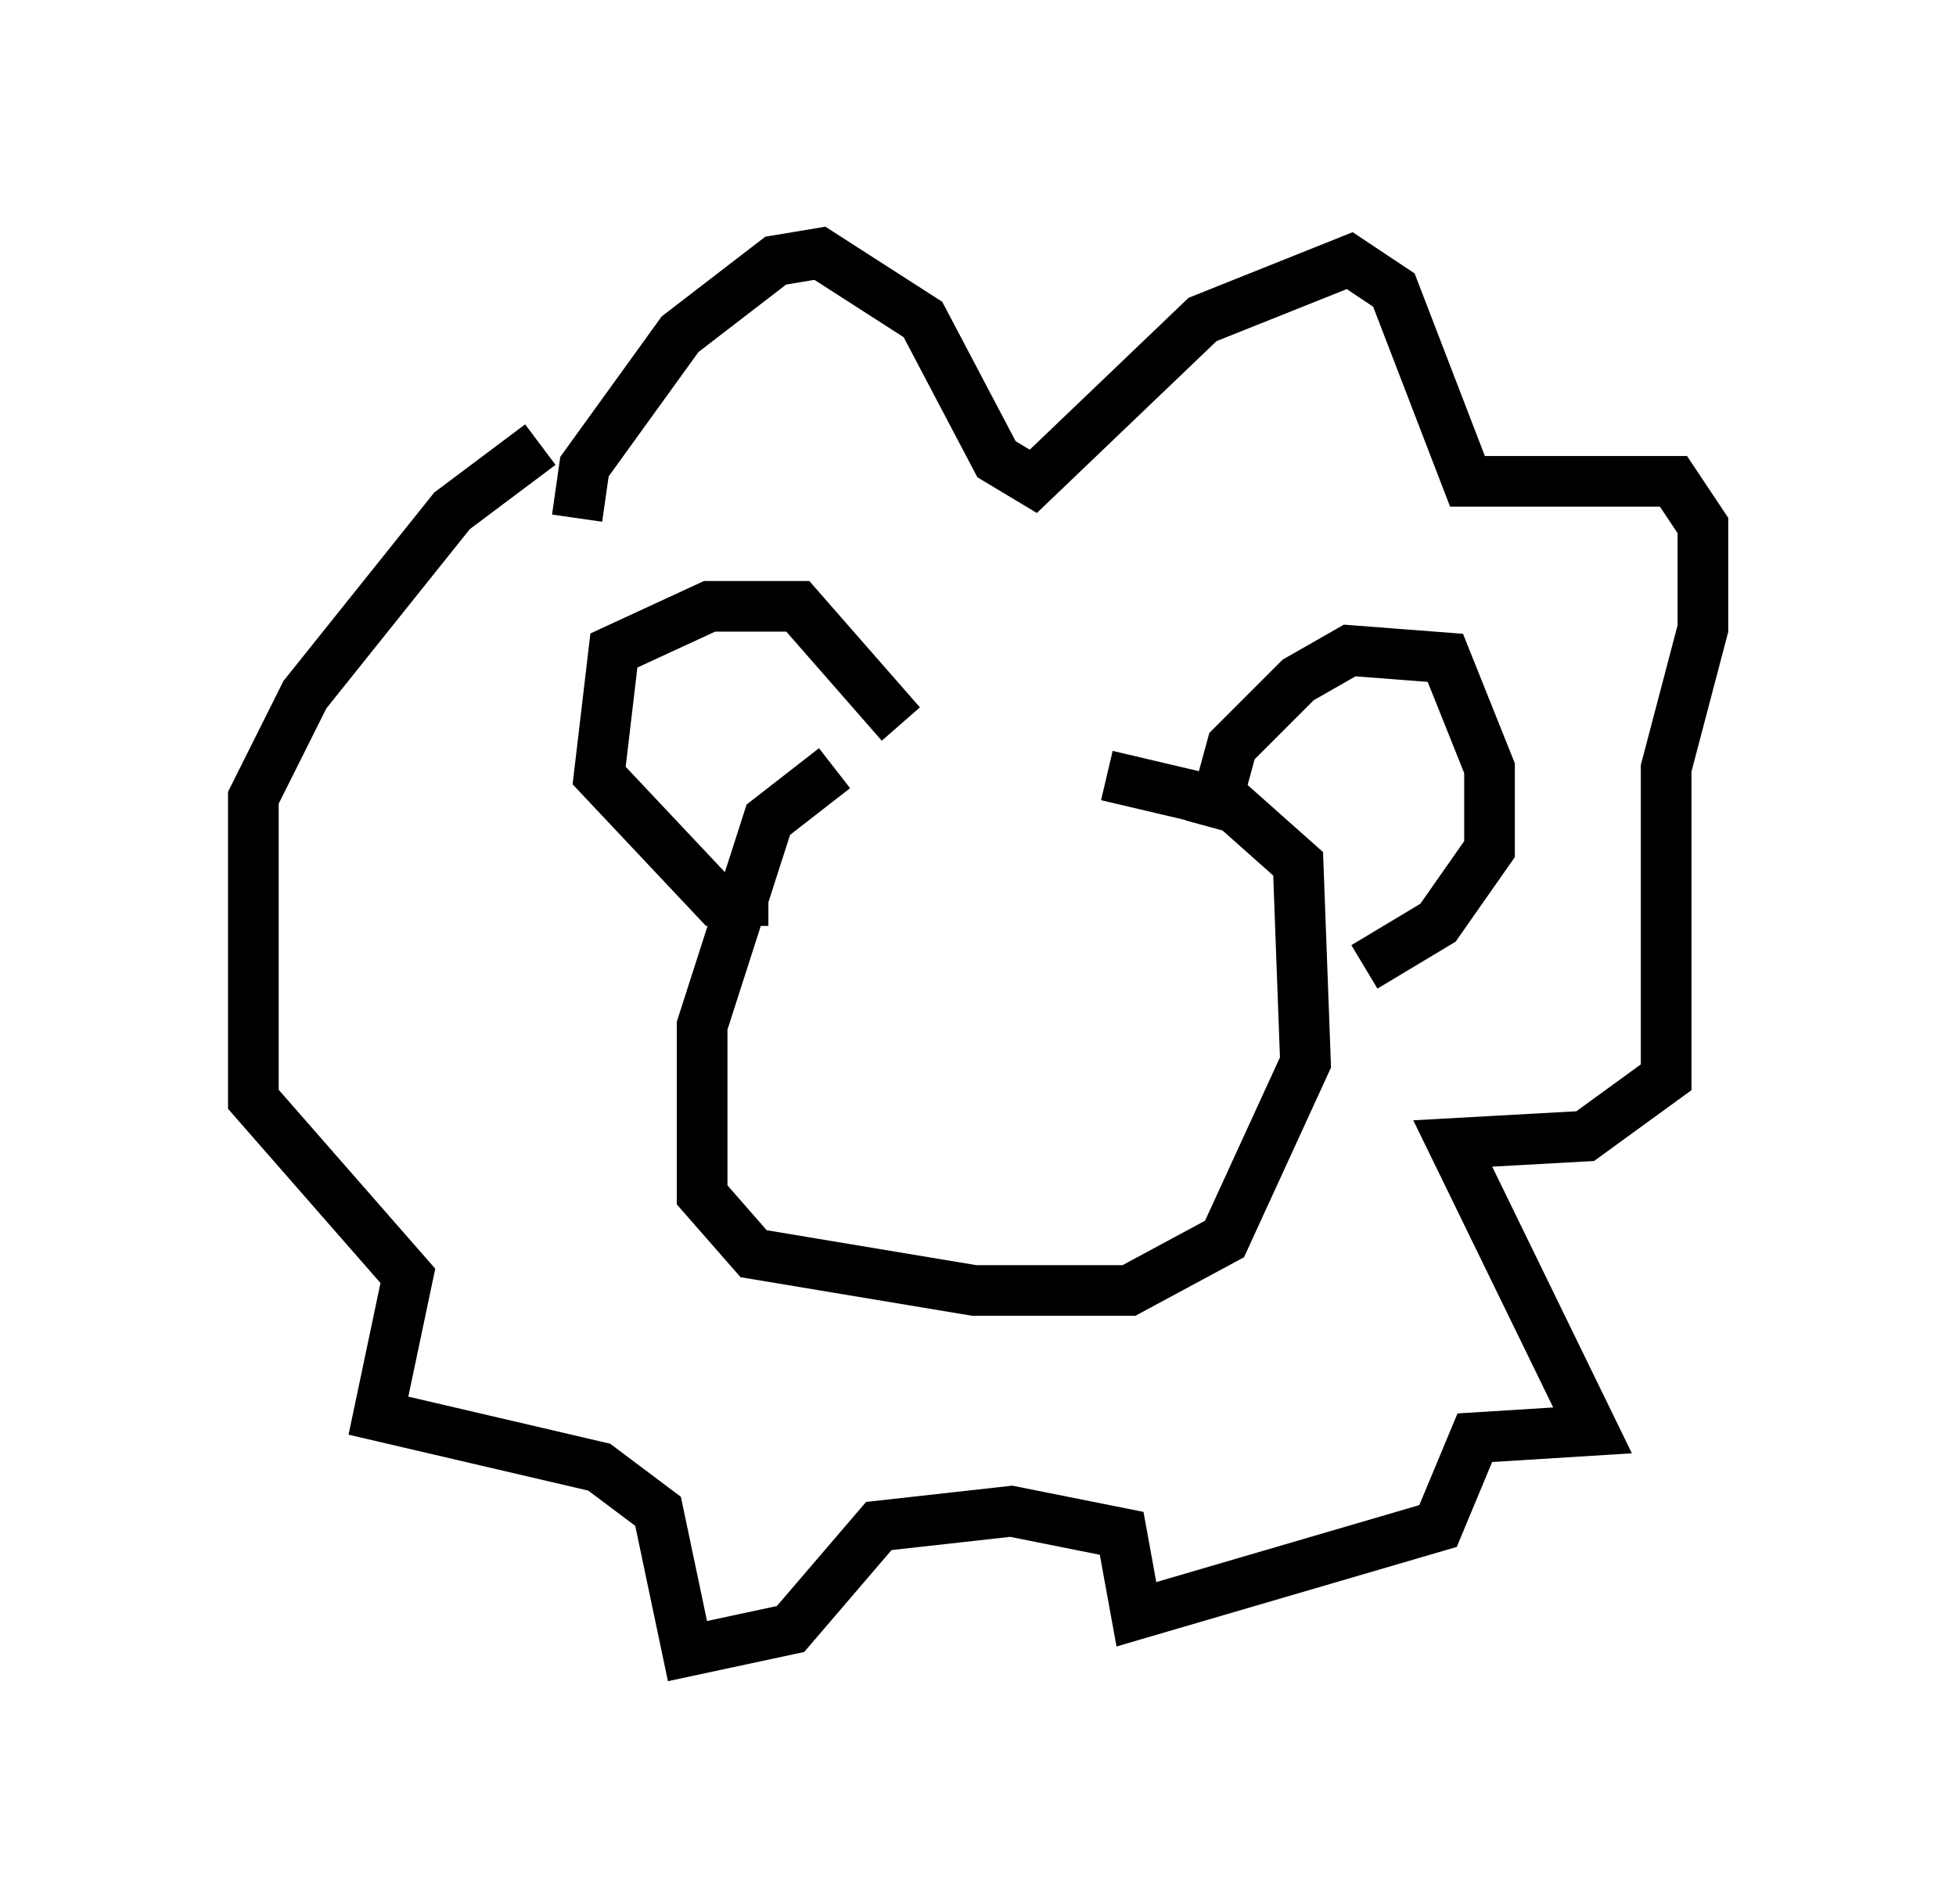 <?xml version="1.0" encoding="utf-8" ?>
<svg baseProfile="full" height="37.598" version="1.1" width="38.614" xmlns="http://www.w3.org/2000/svg" xmlns:ev="http://www.w3.org/2001/xml-events" xmlns:xlink="http://www.w3.org/1999/xlink"><defs /><rect fill="white" height="37.598" width="38.614" x="0" y="0" /><path d="M20.542, 14.877 m-4.067, 0.291 l-1.307, 1.017 -1.307, 4.067 l0.0, 3.341 1.017, 1.162 l4.358, 0.726 3.05, 0.0 l1.888, -1.017 1.598, -3.486 l-0.145, -3.922 -1.307, -1.162 l-2.469, -0.581 m-6.682, 2.469 l-1.017, 0.0 -2.324, -2.469 l0.291, -2.469 1.888, -0.872 l1.743, 0.0 2.034, 2.324 m6.101, 2.034 l0.436, -1.598 1.307, -1.307 l1.017, -0.581 1.888, 0.145 l0.872, 2.179 0.0, 1.598 l-1.017, 1.453 -1.453, 0.872 m-15.542, -8.86 l0.145, -1.017 1.888, -2.615 l1.888, -1.453 0.872, -0.145 l2.034, 1.307 1.453, 2.76 l0.726, 0.436 3.341, -3.196 l2.905, -1.162 0.872, 0.581 l1.453, 3.777 4.067, 0.0 l0.581, 0.872 0.0, 2.034 l-0.726, 2.76 0.0, 6.101 l-1.598, 1.162 -2.615, 0.145 l2.76, 5.665 -2.324, 0.145 l-0.726, 1.743 -5.955, 1.743 l-0.291, -1.598 -2.179, -0.436 l-2.615, 0.291 -1.743, 2.034 l-2.034, 0.436 -0.581, -2.76 l-1.162, -0.872 -4.358, -1.017 l0.581, -2.76 -3.05, -3.486 l0.0, -5.955 1.017, -2.034 l2.905, -3.631 1.743, -1.307 " fill="none" stroke="black" stroke-width="1" /></svg>